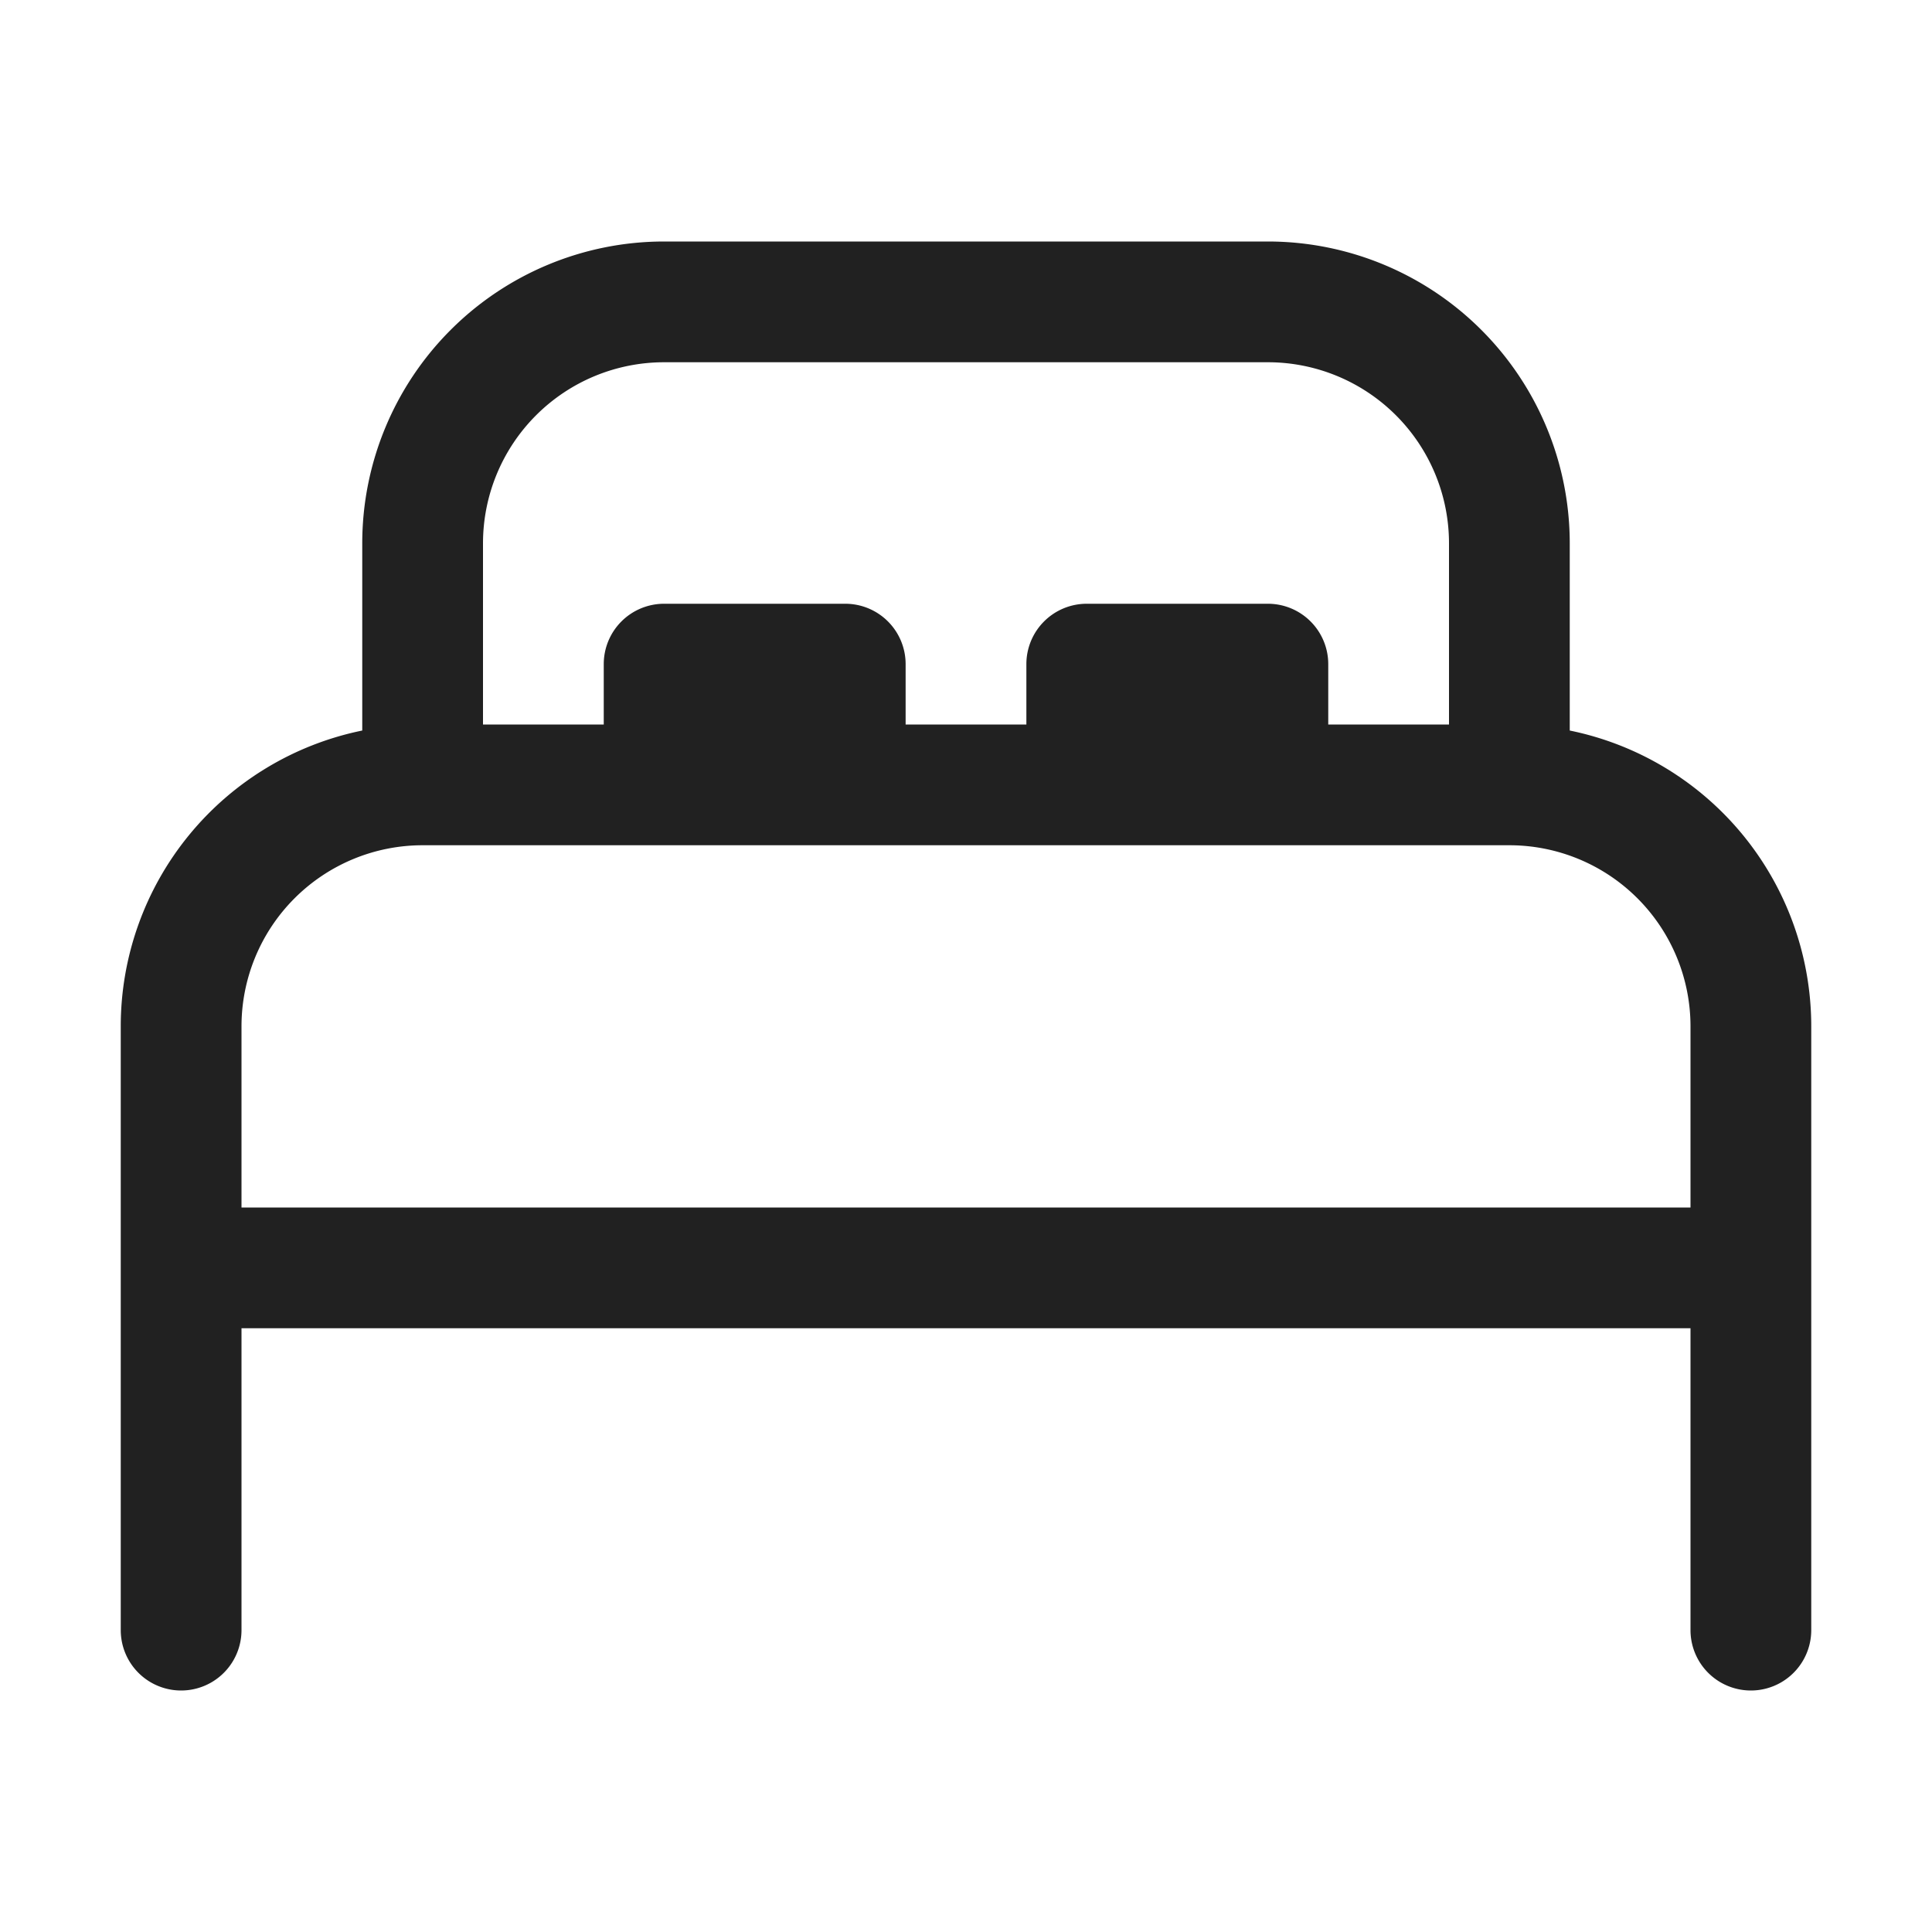 <svg viewBox="0 0 16 16" fill="none" xmlns="http://www.w3.org/2000/svg" height="1em" width="1em">
  <path d="M3 4.5A2.5 2.5 0 0 1 5.5 2h5A2.5 2.5 0 0 1 13 4.5v1.55a2.5 2.5 0 0 1 2 2.45v5a.5.5 0 0 1-1 0V11H2v2.5a.5.5 0 0 1-1 0v-5a2.5 2.5 0 0 1 2-2.45V4.5ZM2 10h12V8.5A1.5 1.5 0 0 0 12.5 7h-9A1.5 1.5 0 0 0 2 8.5V10Zm10-5.5A1.5 1.5 0 0 0 10.5 3h-5A1.5 1.5 0 0 0 4 4.5V6h1v-.5a.5.5 0 0 1 .5-.5H7a.5.5 0 0 1 .5.5V6h1v-.5A.5.5 0 0 1 9 5h1.5a.5.5 0 0 1 .5.5V6h1V4.5Z" fill="#212121"/>
</svg>
